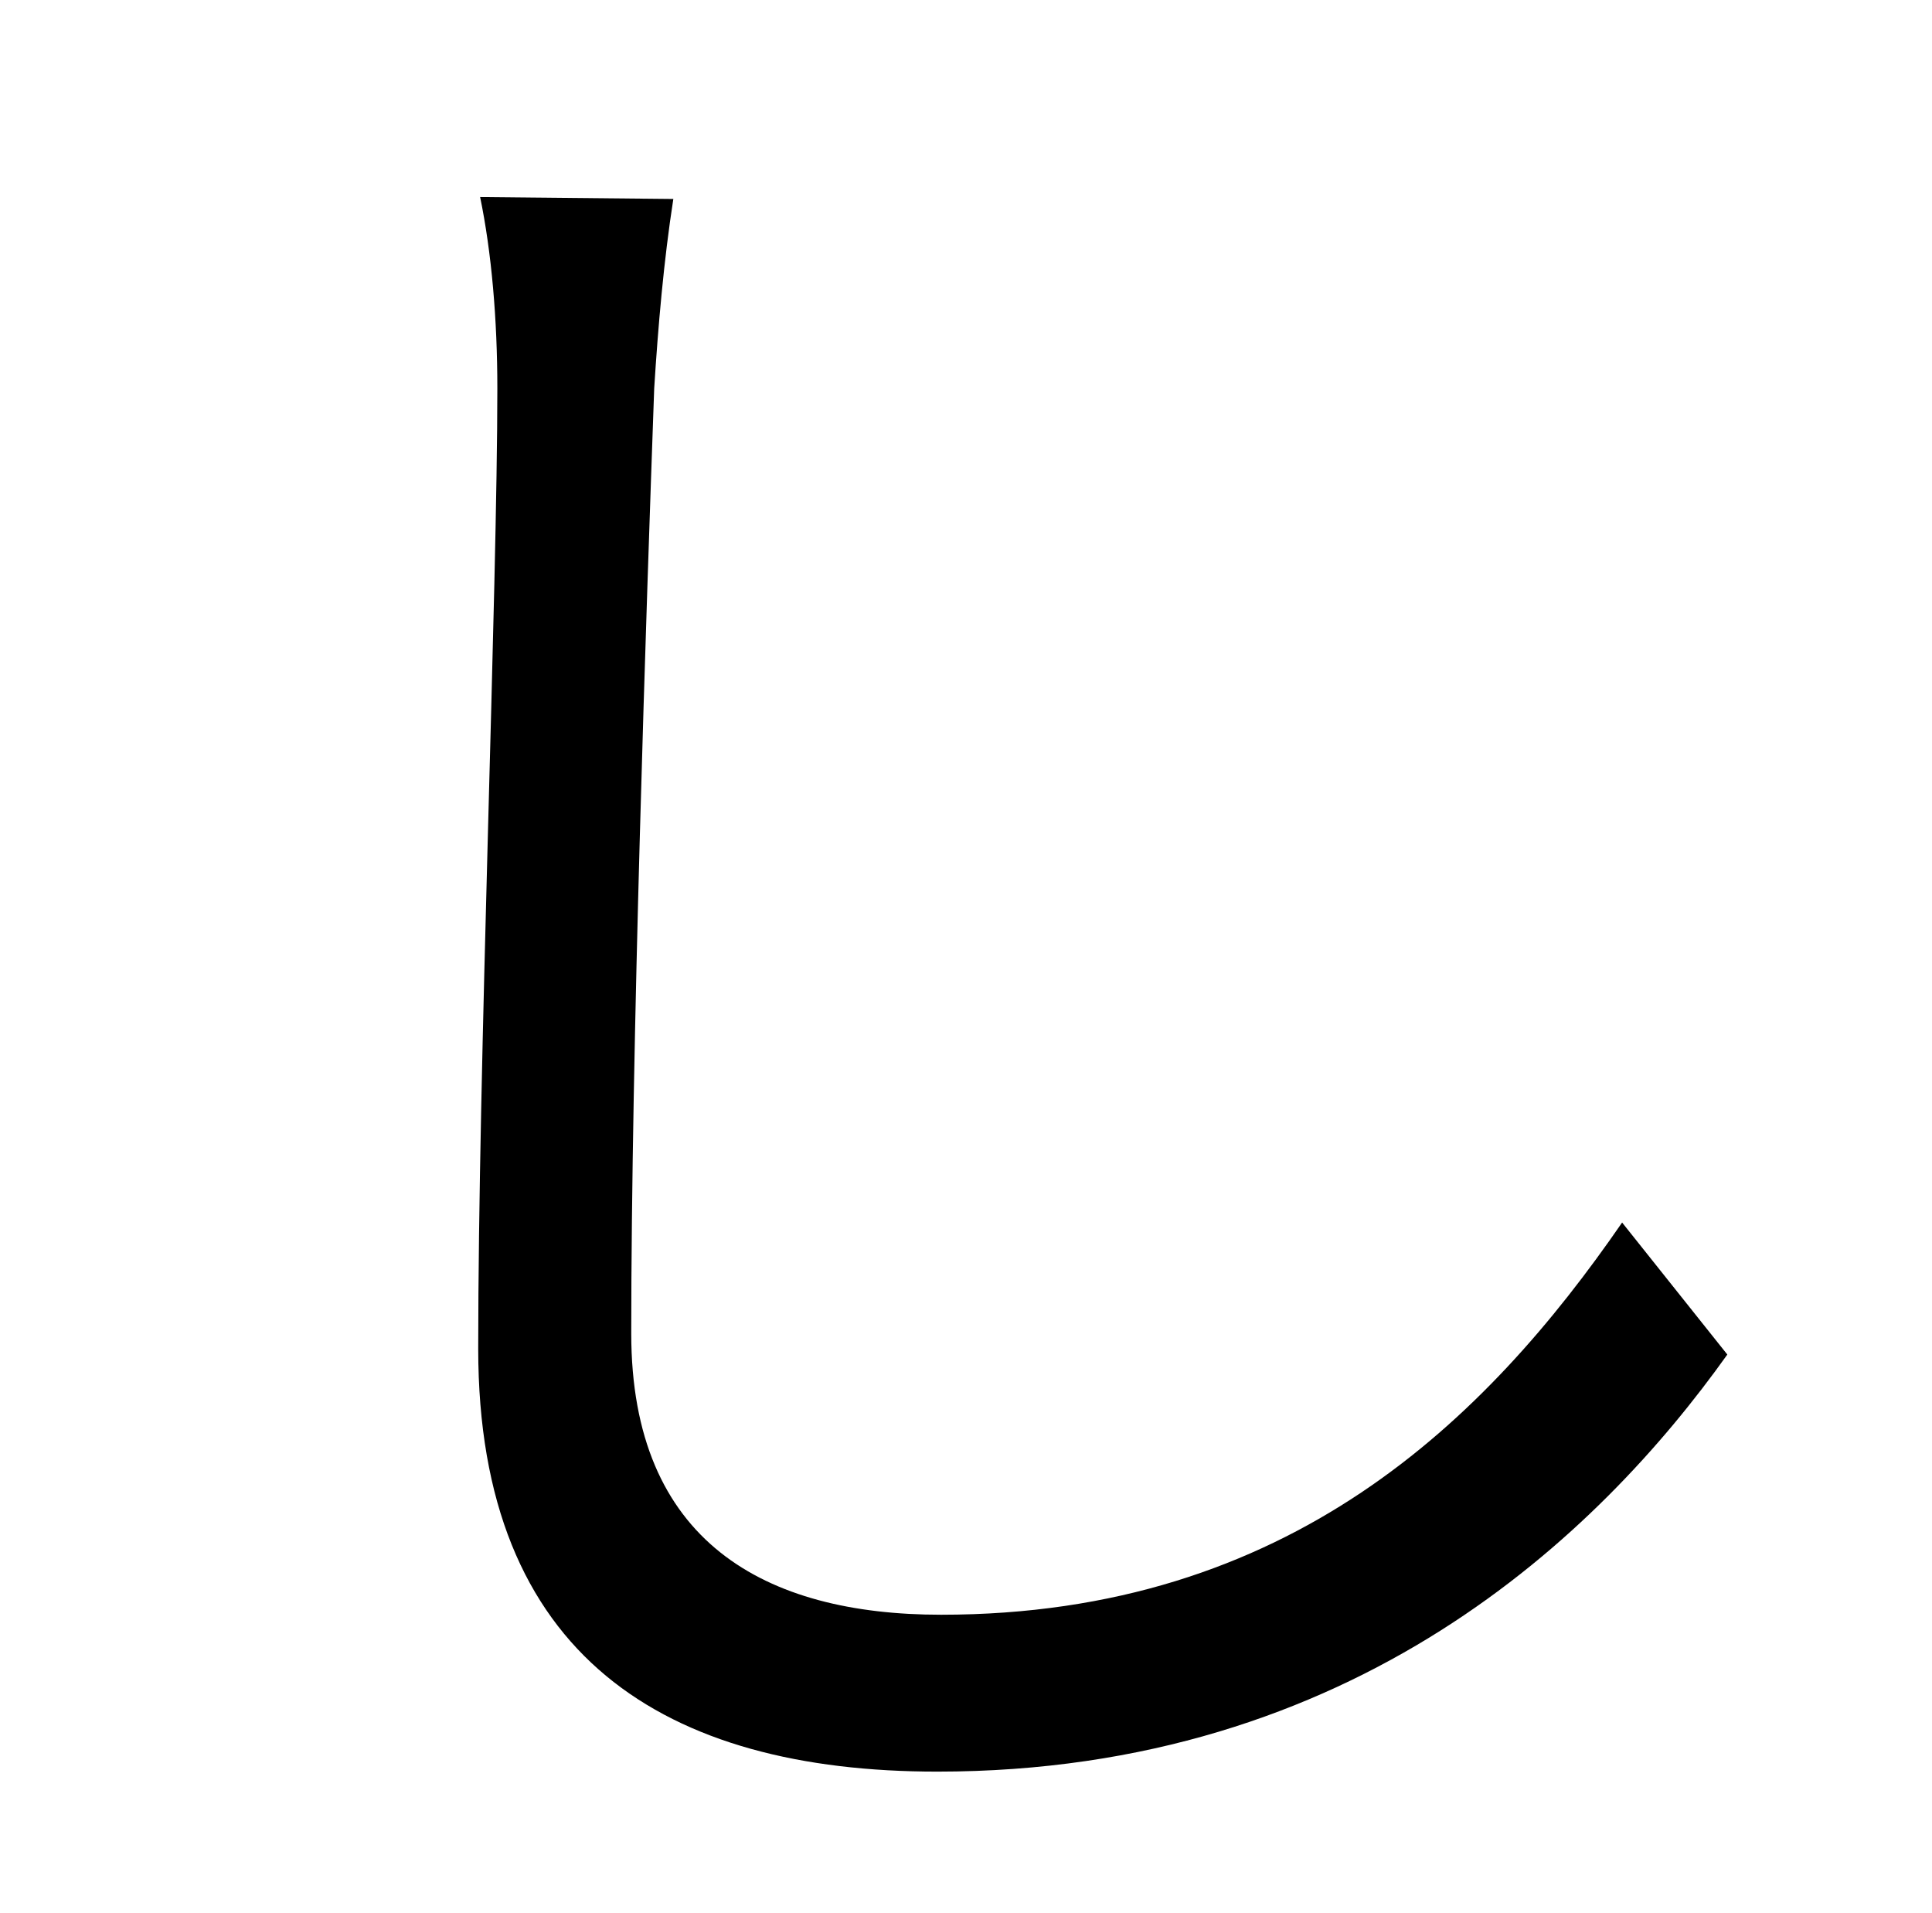 <?xml version="1.0" standalone="no"?>
<!DOCTYPE svg PUBLIC "-//W3C//DTD SVG 1.1//EN" "http://www.w3.org/Graphics/SVG/1.1/DTD/svg11.dtd" >
<svg xmlns="http://www.w3.org/2000/svg" xmlns:xlink="http://www.w3.org/1999/xlink" version="1.1" viewBox="-10 0 1010 1000">
   <path fill="currentColor"
d="M241 103l101 1c-5 32 -8 67 -10 99c-4 112 -12 346 -12 494c0 109 70 147 162 147c182 0 285 -102 356 -205l55 69c-67 94 -195 218 -413 218c-142 0 -240 -60 -240 -221c0 -147 10 -397 10 -502c0 -36 -3 -71 -9 -100z" />
</svg>
